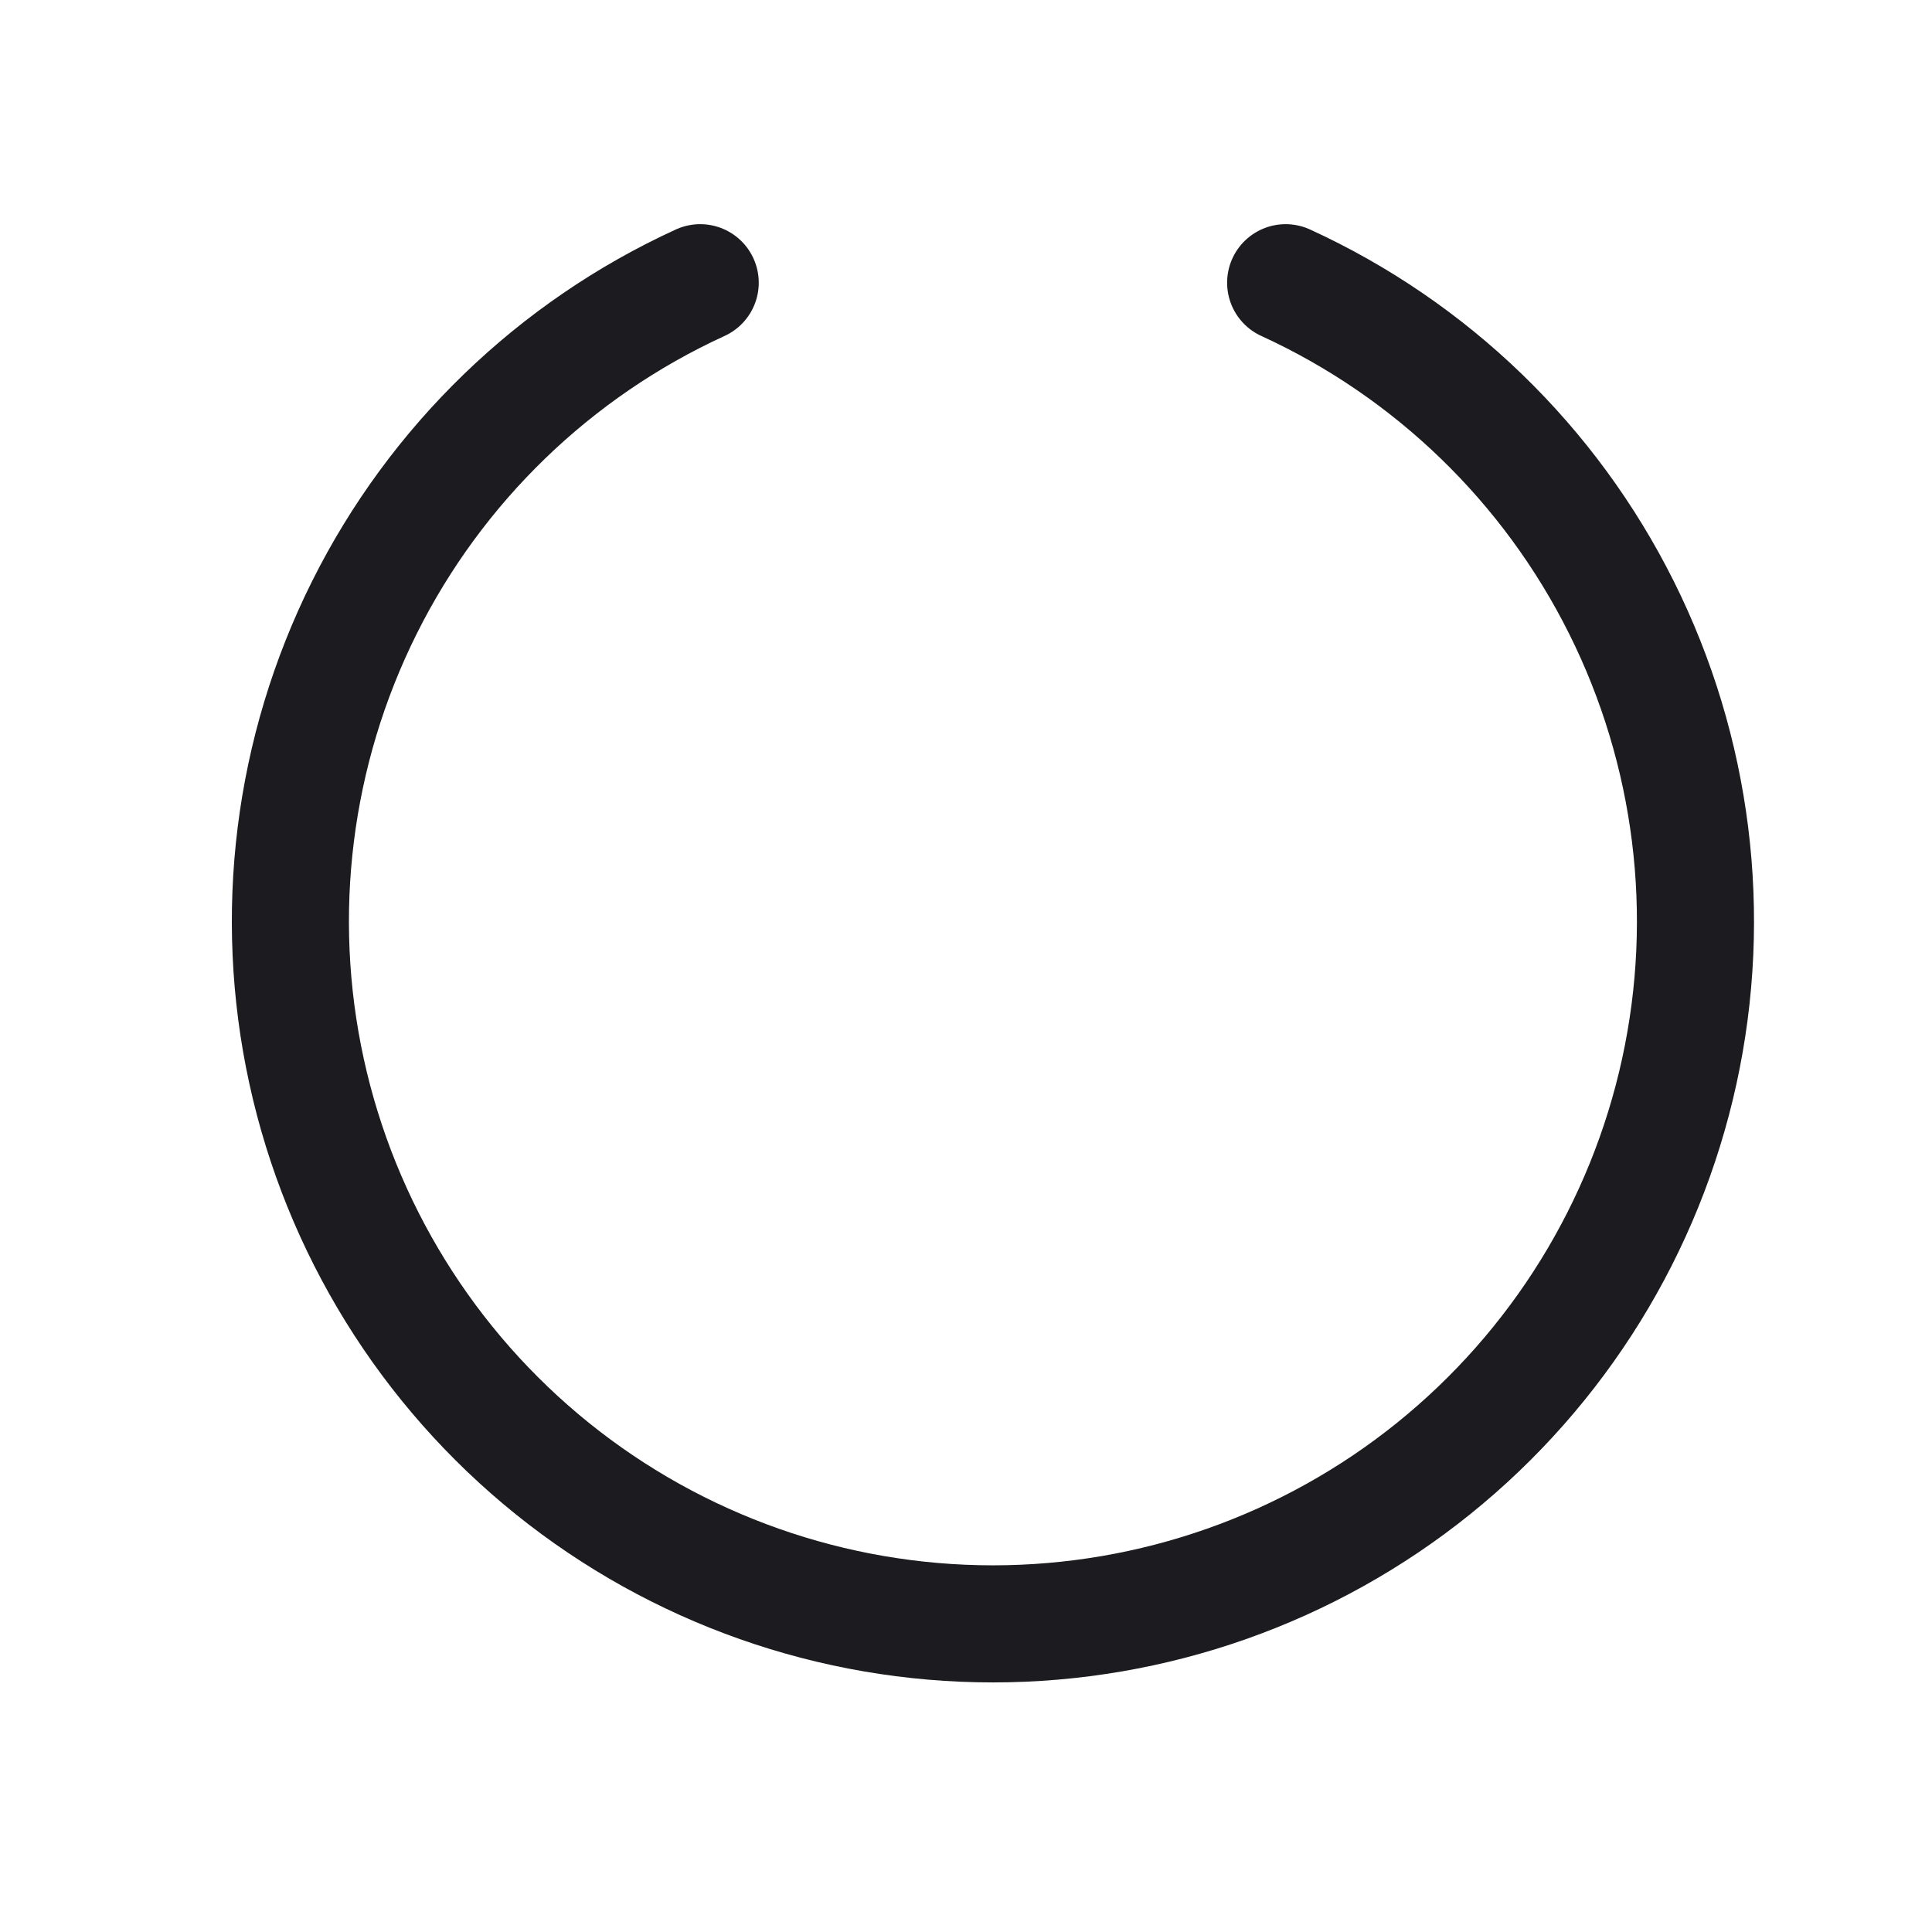 <svg width="33" height="33" viewBox="0 0 33 33" fill="none" xmlns="http://www.w3.org/2000/svg">
<path d="M21.96 4.829C24.449 5.969 26.473 7.927 27.696 10.377C28.919 12.827 29.268 15.621 28.684 18.296C28.1 20.971 26.619 23.366 24.486 25.084C22.354 26.801 19.698 27.737 16.96 27.737C14.222 27.737 11.566 26.801 9.434 25.084C7.301 23.366 5.82 20.971 5.236 18.296C4.652 15.621 5.001 12.827 6.224 10.377C7.447 7.927 9.471 5.969 11.96 4.829" stroke="#1C1B1F" stroke-width="2" stroke-linecap="round" stroke-linejoin="round"/>
</svg>
